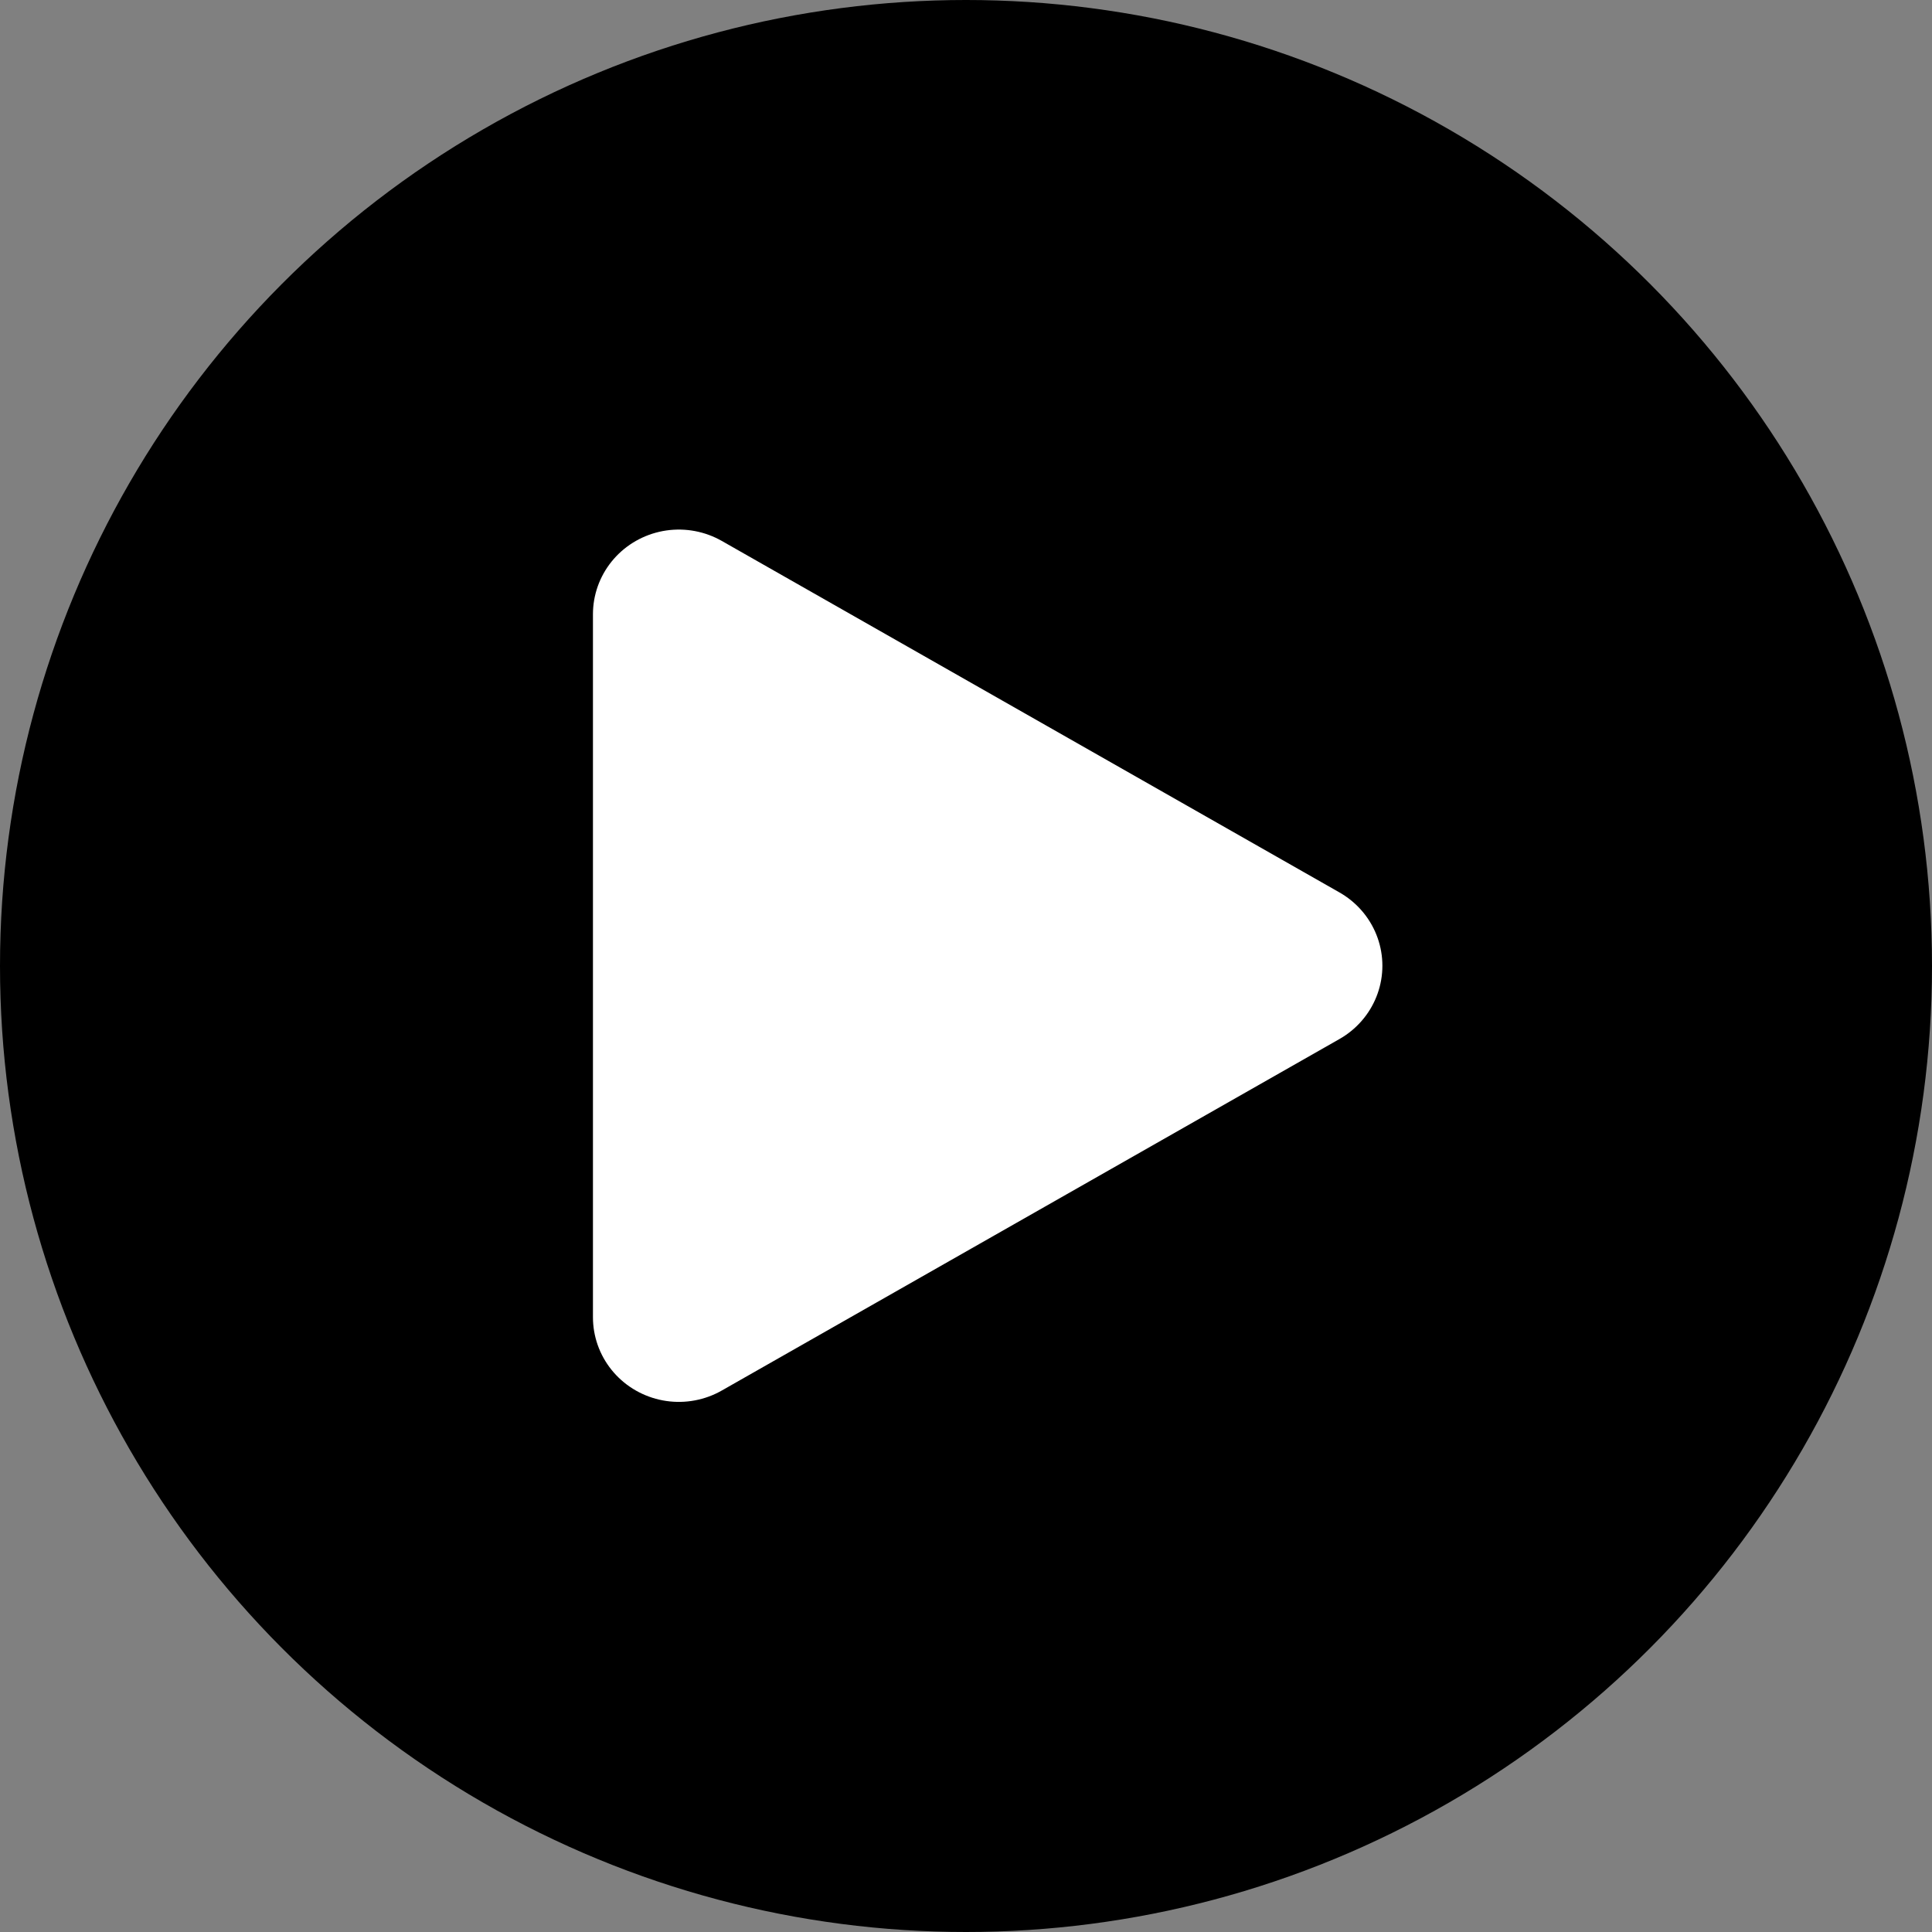 <?xml version="1.0" encoding="UTF-8" standalone="no"?>
<svg
   xmlns:dc="http://purl.org/dc/elements/1.1/"
   xmlns:cc="http://creativecommons.org/ns#"
   xmlns:rdf="http://www.w3.org/1999/02/22-rdf-syntax-ns#"
   xmlns:svg="http://www.w3.org/2000/svg"
   xmlns="http://www.w3.org/2000/svg"
   xmlns:sodipodi="http://sodipodi.sourceforge.net/DTD/sodipodi-0.dtd"
   xmlns:inkscape="http://www.inkscape.org/namespaces/inkscape"
   inkscape:version="1.0 (4035a4fb49, 2020-05-01)"
   sodipodi:docname="play.svg"
   id="svg8"
   version="1.1"
   viewBox="0 0 50 50"
   height="50mm"
   width="50mm">
  <rect x="0" y="0" width="50" height="50" fill="#808080" stroke="none"/>
  <defs
     id="defs2" />
  <sodipodi:namedview
     inkscape:window-maximized="1"
     inkscape:window-y="18"
     inkscape:window-x="0"
     inkscape:window-height="1041"
     inkscape:window-width="1916"
     showgrid="false"
     inkscape:document-rotation="0"
     inkscape:current-layer="layer1"
     inkscape:document-units="mm"
     inkscape:cy="165.39282"
     inkscape:cx="79.309213"
     inkscape:zoom="2.2919252"
     inkscape:pageshadow="2"
     inkscape:pageopacity="0.0"
     borderopacity="1.0"
     bordercolor="#666666"
     pagecolor="#ffffff"
     id="base" />
  <g
     transform="translate(25)"
     id="layer1"
     inkscape:groupmode="layer"
     inkscape:label="Layer 1">
    <circle
       r="25"
       cy="25"
       cx="0"
       id="path837"
       style="opacity:1;fill:#000000;fill-opacity:1;stroke:none;stroke-width:1.047;stroke-miterlimit:4;stroke-dasharray:none;stroke-opacity:1" />
    <path
       transform="matrix(0.839,0,0,0.827,0.958,4.318)"
       inkscape:transform-center-x="-2.6649037"
       d="M 9.053,25 -10,36 -10,14 Z"
       inkscape:randomized="0"
       inkscape:rounded="0"
       inkscape:flatsided="true"
       sodipodi:arg2="1.0471976"
       sodipodi:arg1="0"
       sodipodi:r2="6.350853"
       sodipodi:r1="12.701706"
       sodipodi:cy="25"
       sodipodi:cx="-3.649147"
       sodipodi:sides="3"
       id="path893"
       style="opacity:1;fill:#ffffff;fill-opacity:1;stroke:#ffffff;stroke-width:5.298;stroke-linecap:round;stroke-linejoin:round;stroke-miterlimit:4;stroke-dasharray:none;stroke-opacity:1"
       sodipodi:type="star" />
  </g>
</svg>
